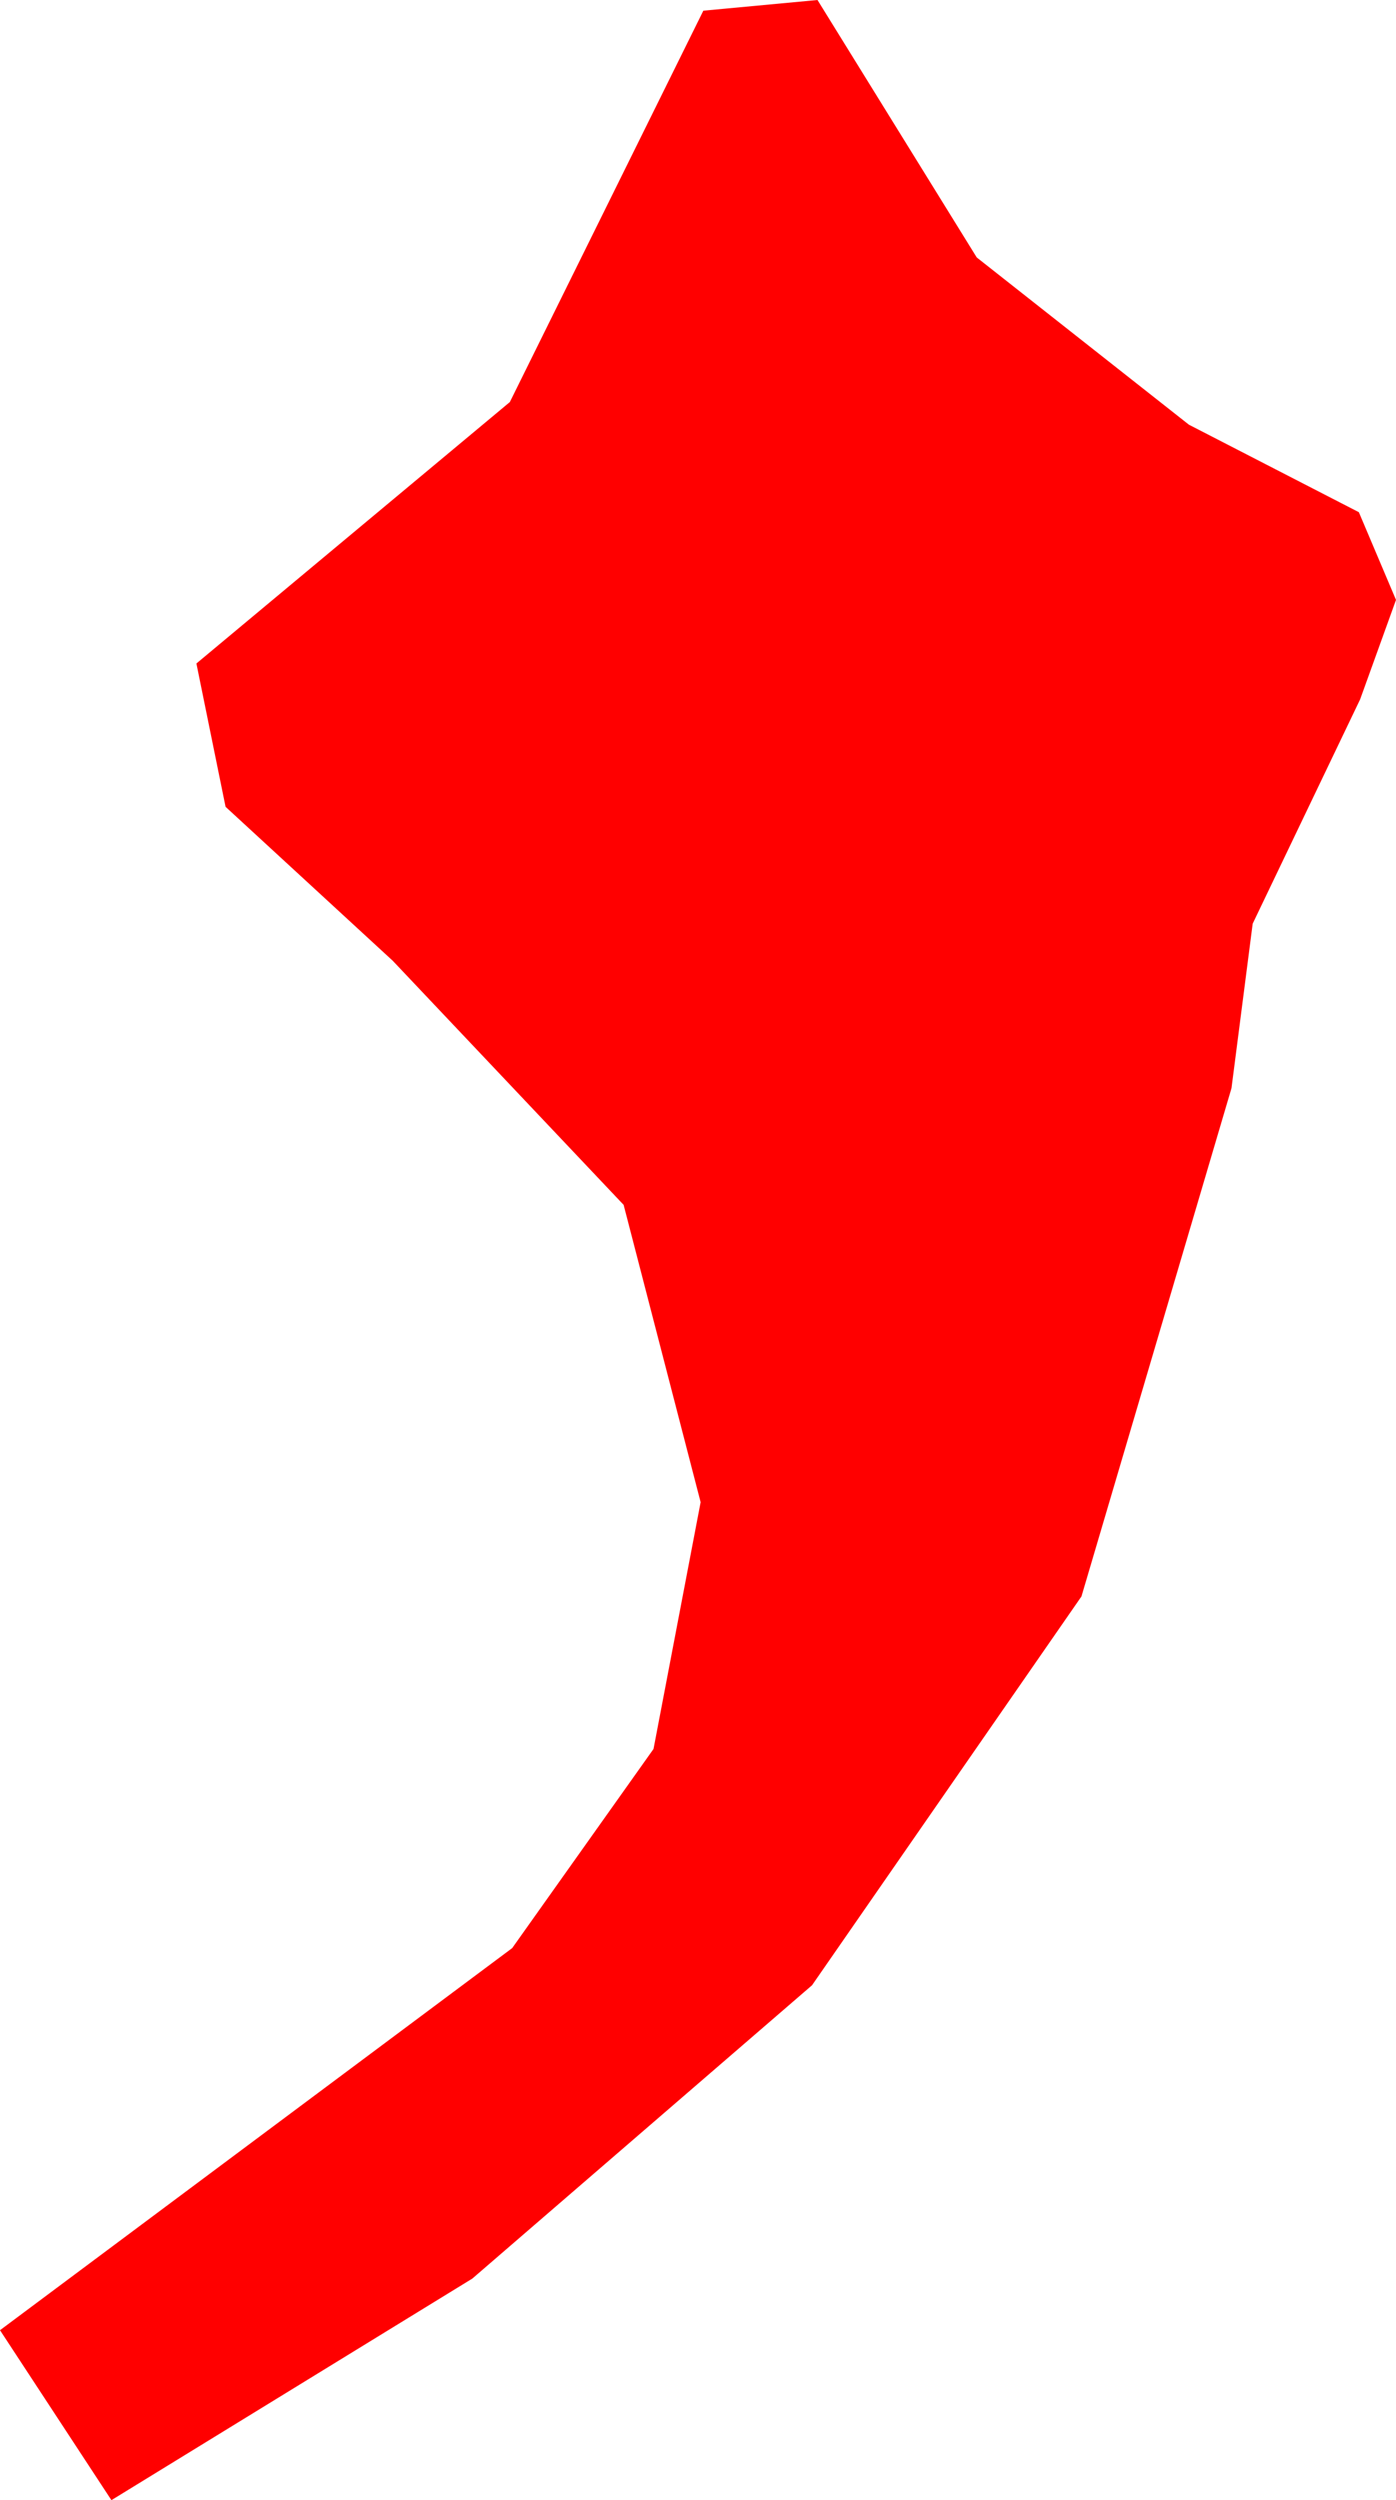 <?xml version="1.0" encoding="utf-8"?>
<!DOCTYPE svg PUBLIC "-//W3C//DTD SVG 1.1//EN" "http://www.w3.org/Graphics/SVG/1.1/DTD/svg11.dtd">
<svg width="7.705" height="13.799" xmlns="http://www.w3.org/2000/svg" xmlns:xlink="http://www.w3.org/1999/xlink" xmlns:xml="http://www.w3.org/XML/1998/namespace" version="1.1">
  <g>
    <g>
      <path style="fill:#FF0000;fill-opacity:1" d="M4.512,0L5.391,1.421 6.562,2.344 7.5,2.827 7.705,3.311 7.507,3.86 6.914,5.098 6.797,6.006 5.969,8.811 4.482,10.957 2.607,12.576 0.615,13.799 0,12.861 2.827,10.752 3.607,9.653 3.867,8.291 3.442,6.65 2.168,5.303 1.245,4.453 1.084,3.662 2.814,2.219 3.882,0.059 4.512,0z" />
    </g>
  </g>
</svg>